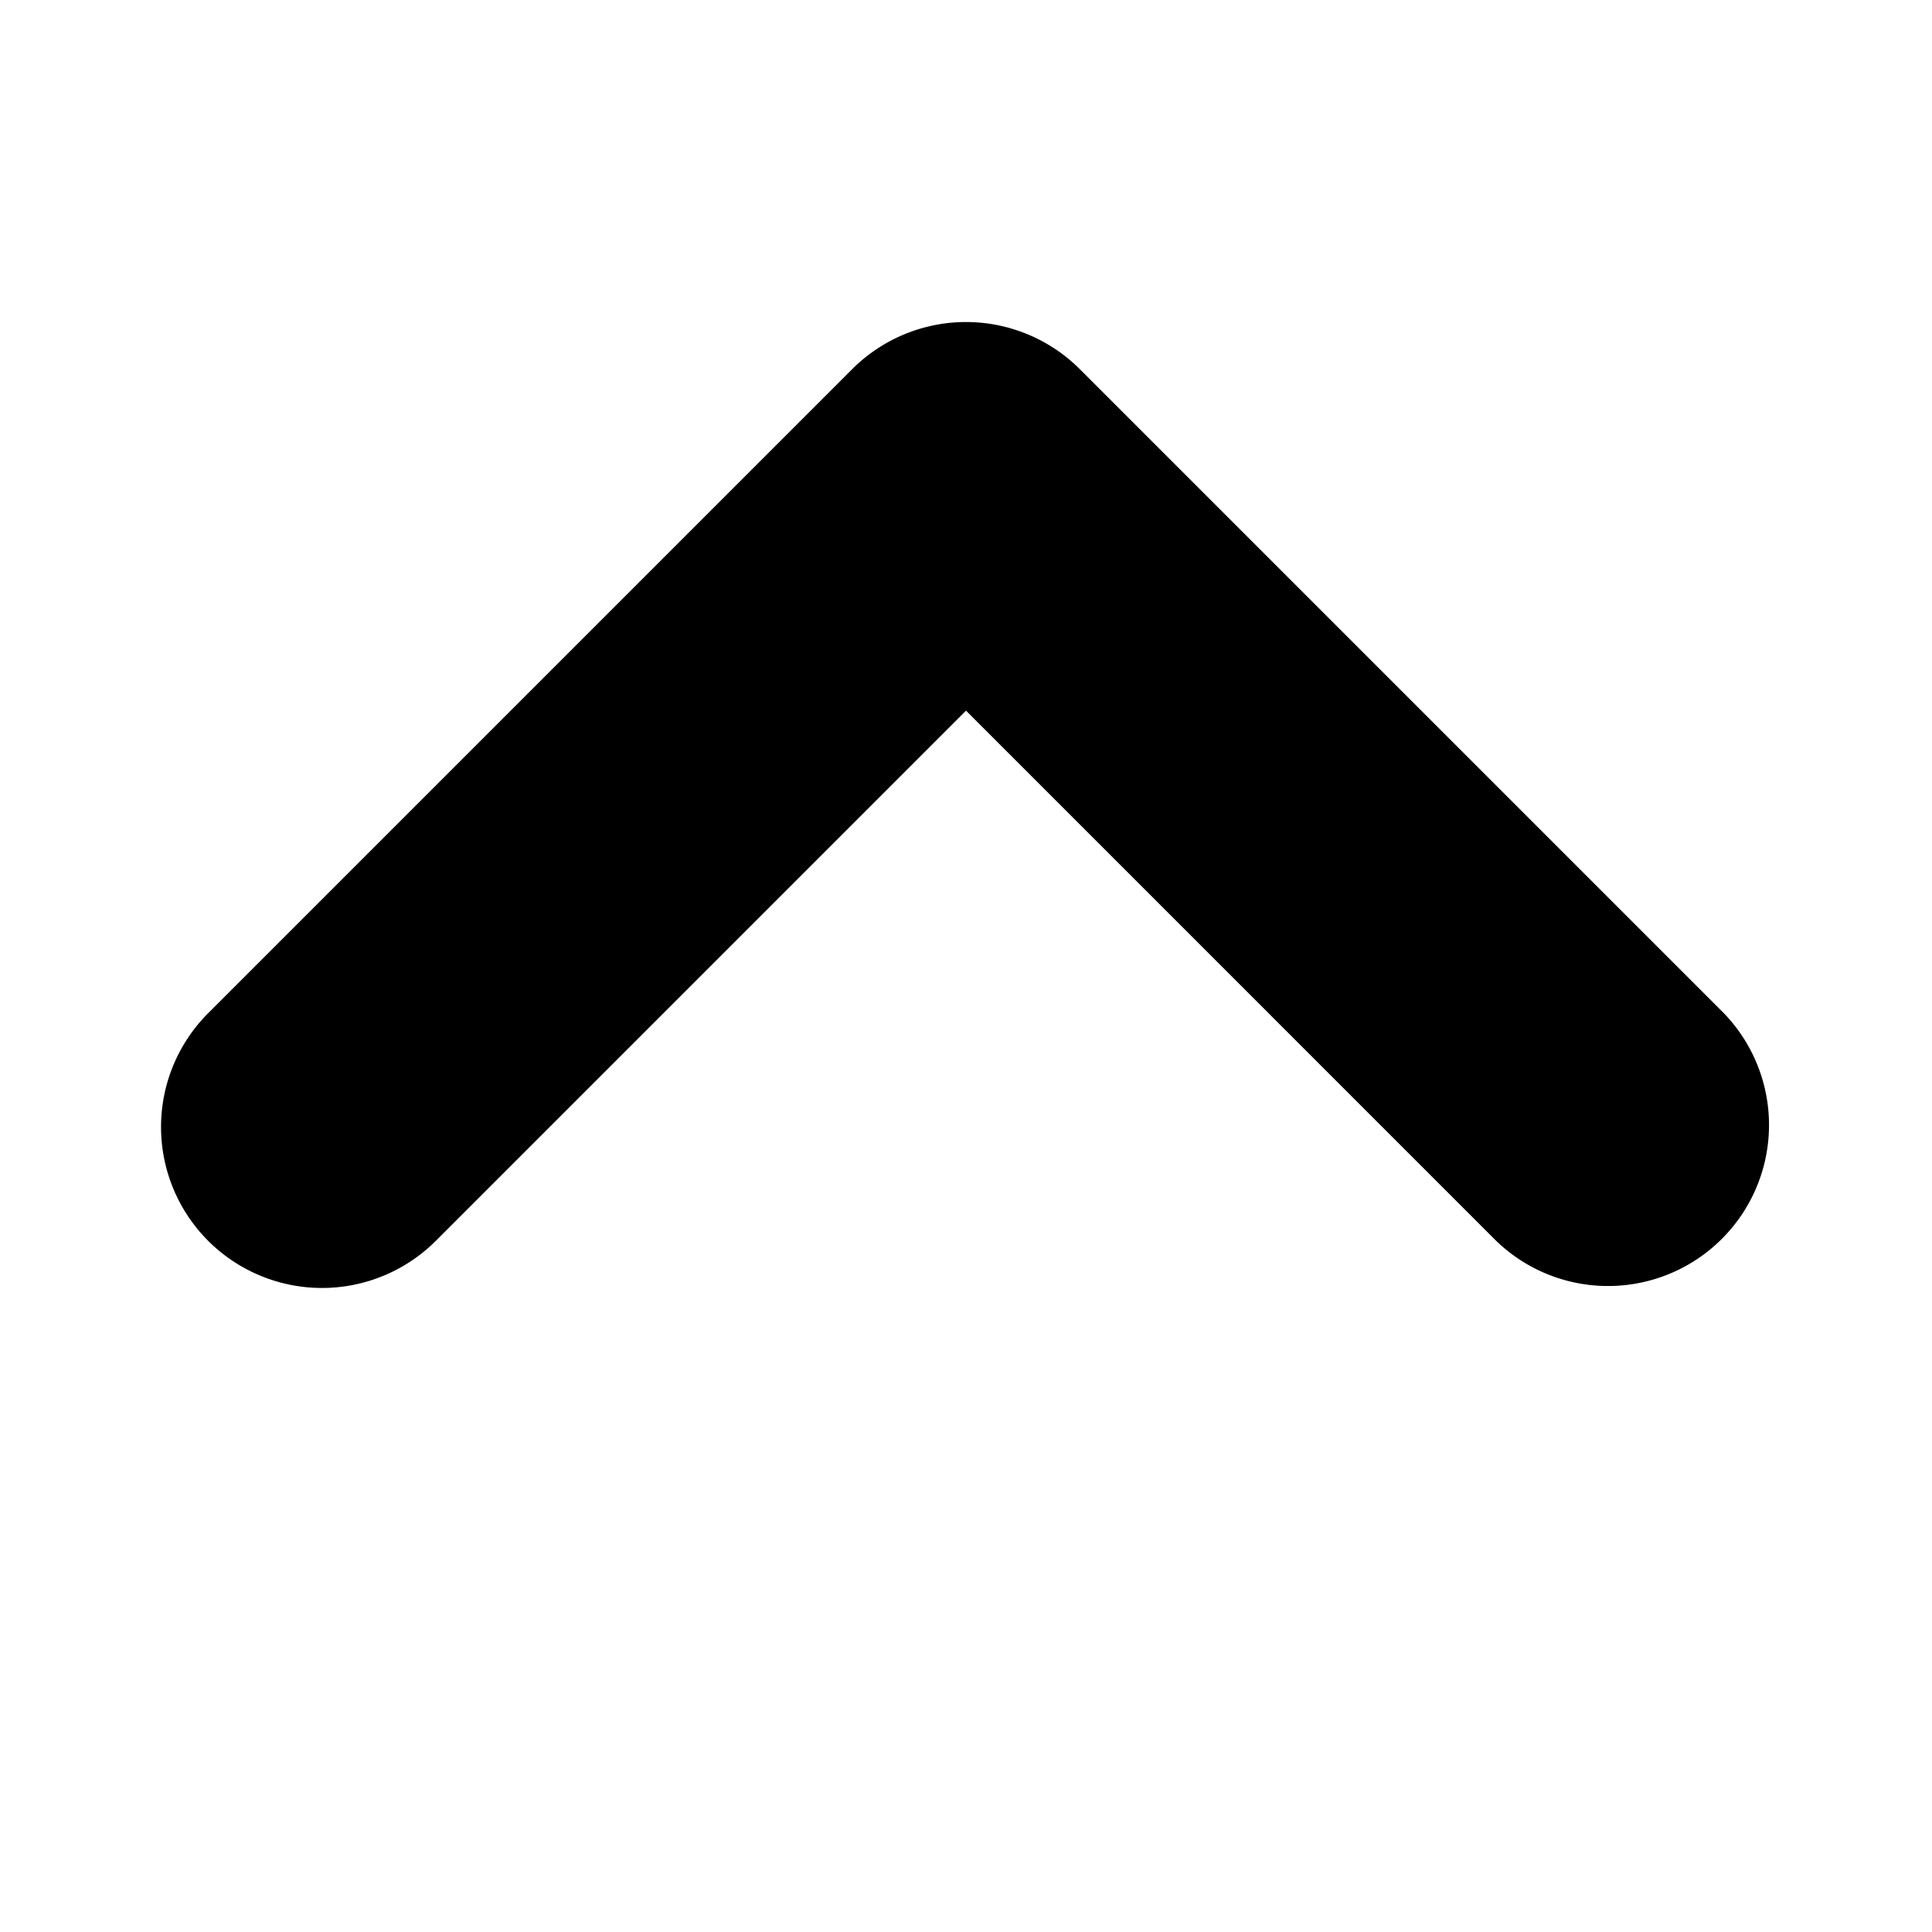 <svg width="12" height="12" xmlns="http://www.w3.org/2000/svg">
  <path fill-rule="evenodd" clip-rule="evenodd" d="M1.293 7.707a1 1 0 010-1.414l4-4a1 1 0 011.414 0l4 4a1 1 0 01-1.414 1.414L6 4.414 2.707 7.707a1 1 0 01-1.414 0z"/>
</svg>